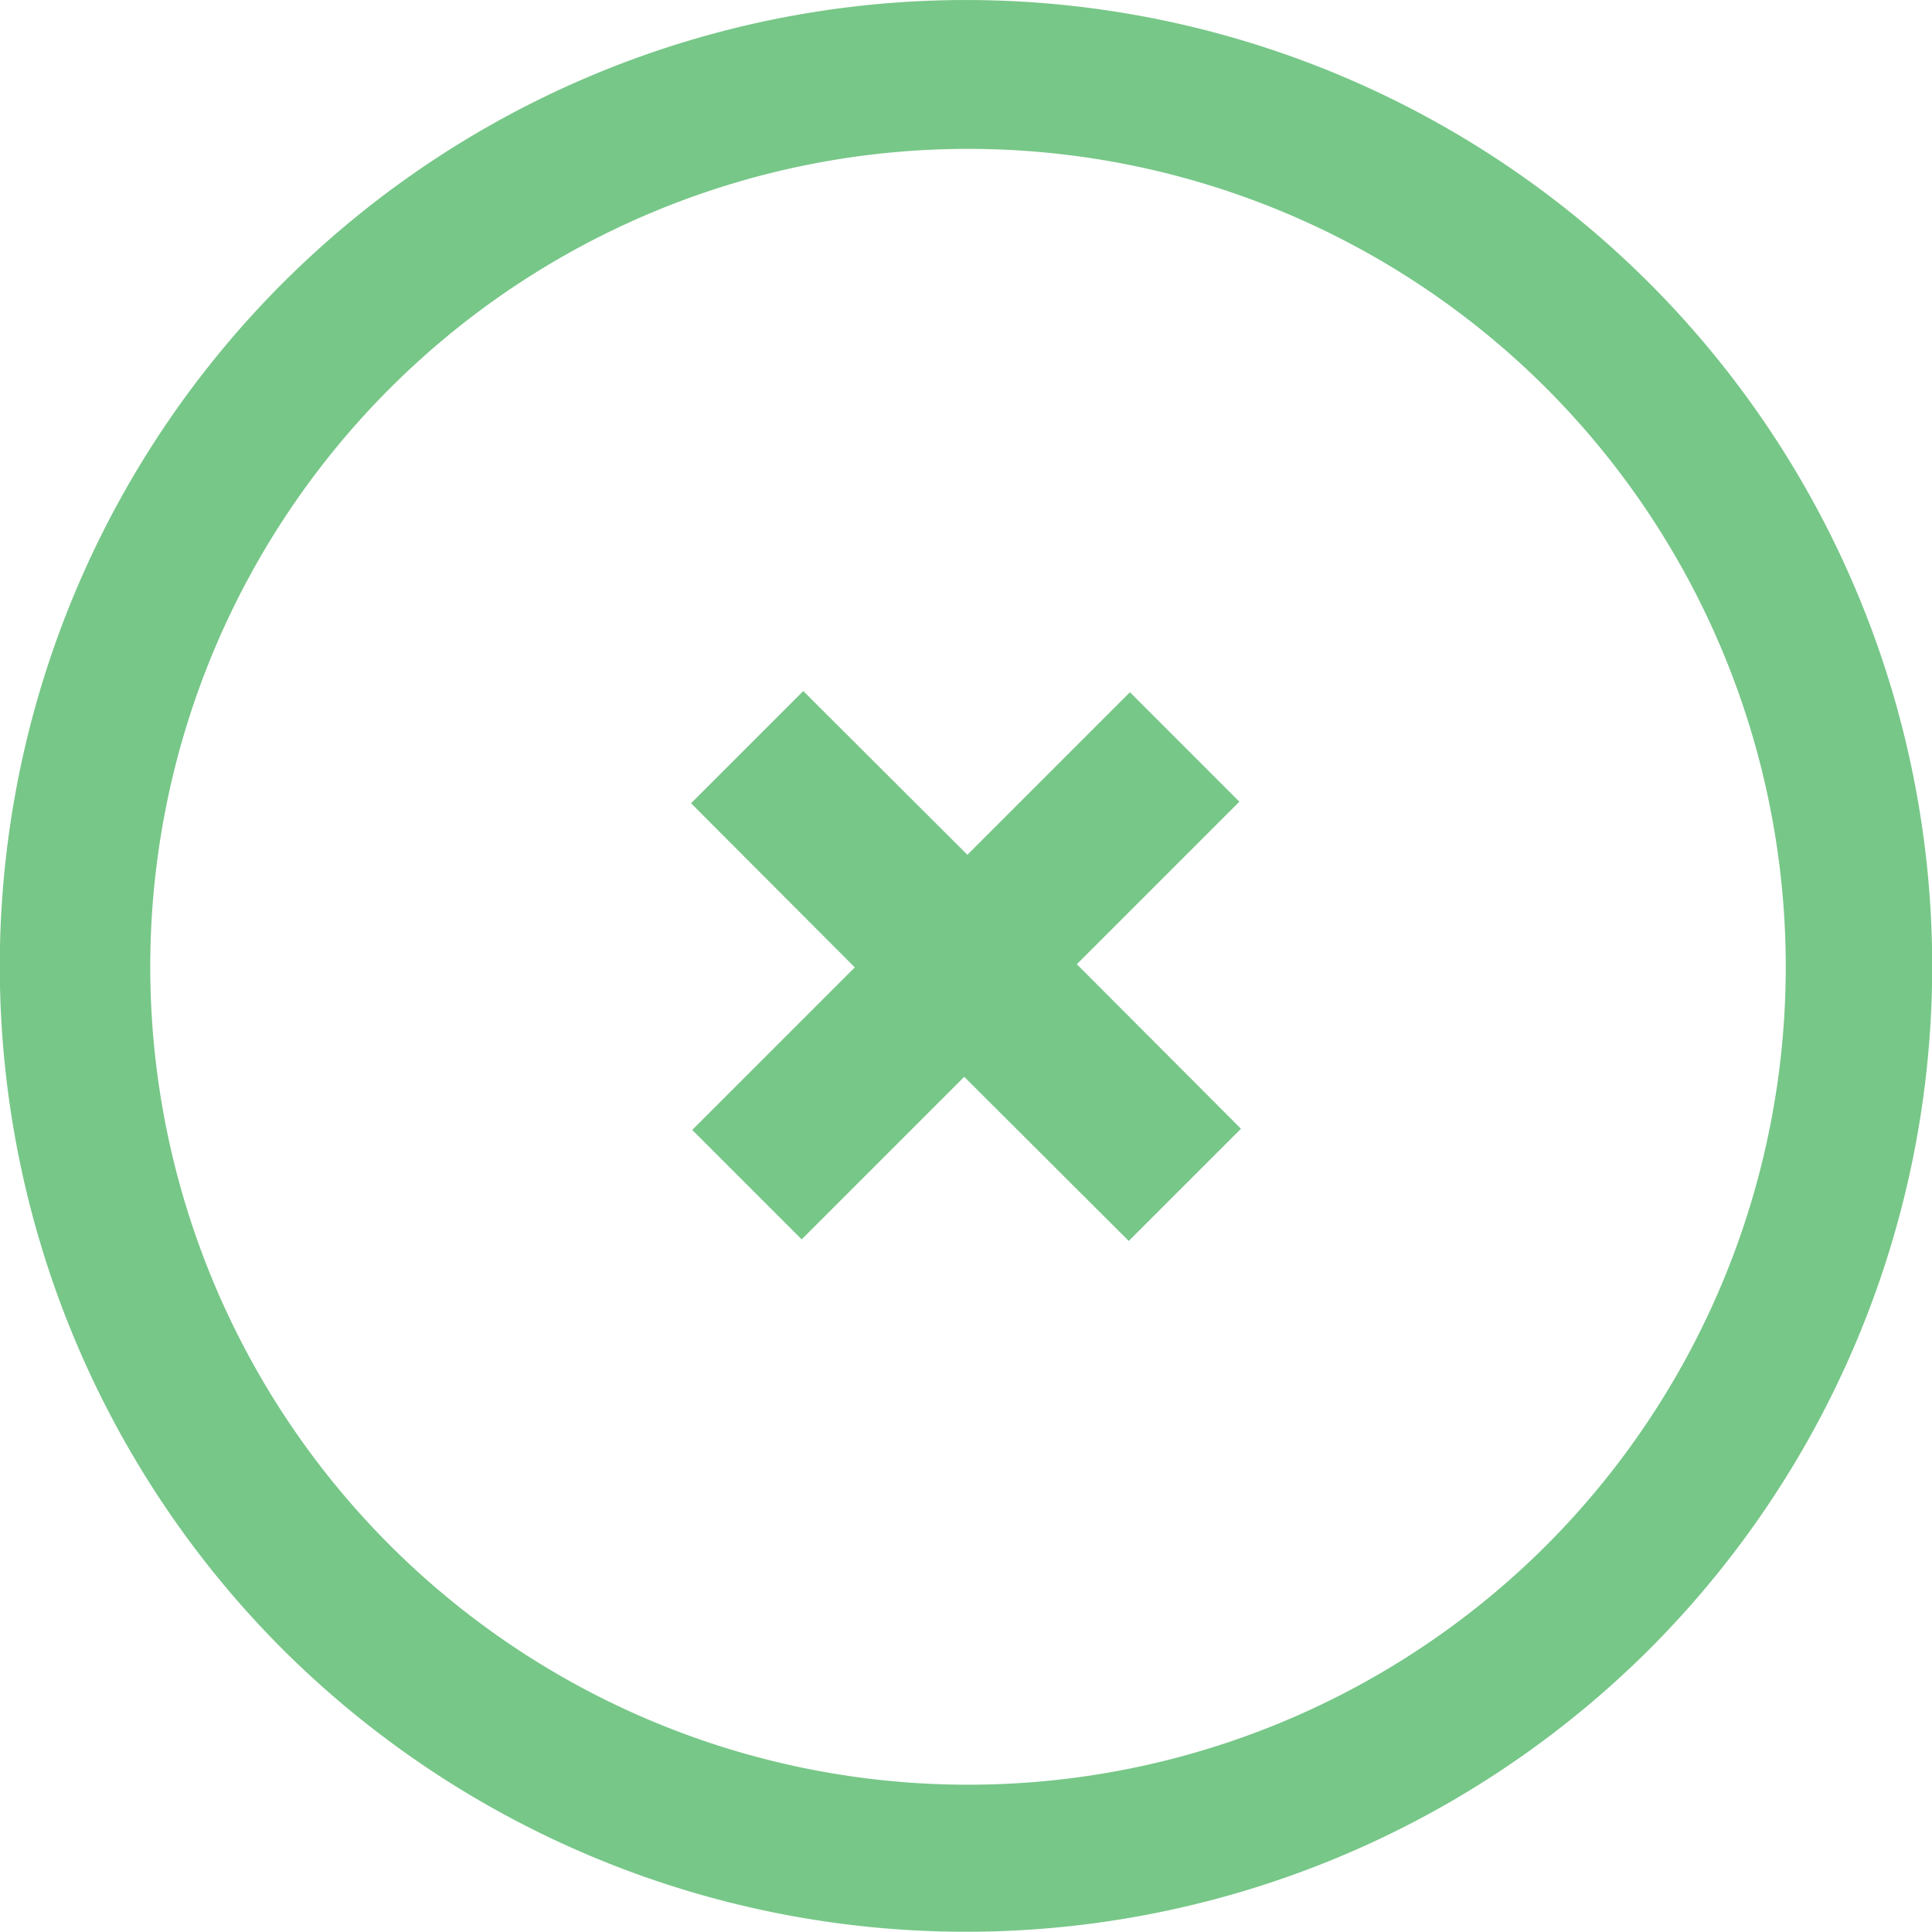<svg id="Layer_1" data-name="Layer 1" xmlns="http://www.w3.org/2000/svg" viewBox="0 0 48.73 48.73"><defs><style>.cls-1{fill:#77c788;}</style></defs><title>close</title><path class="cls-1" d="M7.14,41.61a24.37,24.37,0,1,1,34.47,0A24.41,24.41,0,0,1,7.14,41.61ZM39,9.79A20.63,20.63,0,1,0,39,39,20.65,20.65,0,0,0,39,9.79Z" transform="translate(-0.01 -0.01)"/><path class="cls-1" d="M17.47,28.51l4.1-4.1-4.13-4.14,2.83-2.83,4.14,4.13,4.1-4.1,2.76,2.76-4.1,4.1,4.14,4.15-2.83,2.83-4.15-4.14-4.1,4.1Z" transform="translate(-0.01 -0.01)"/></svg>